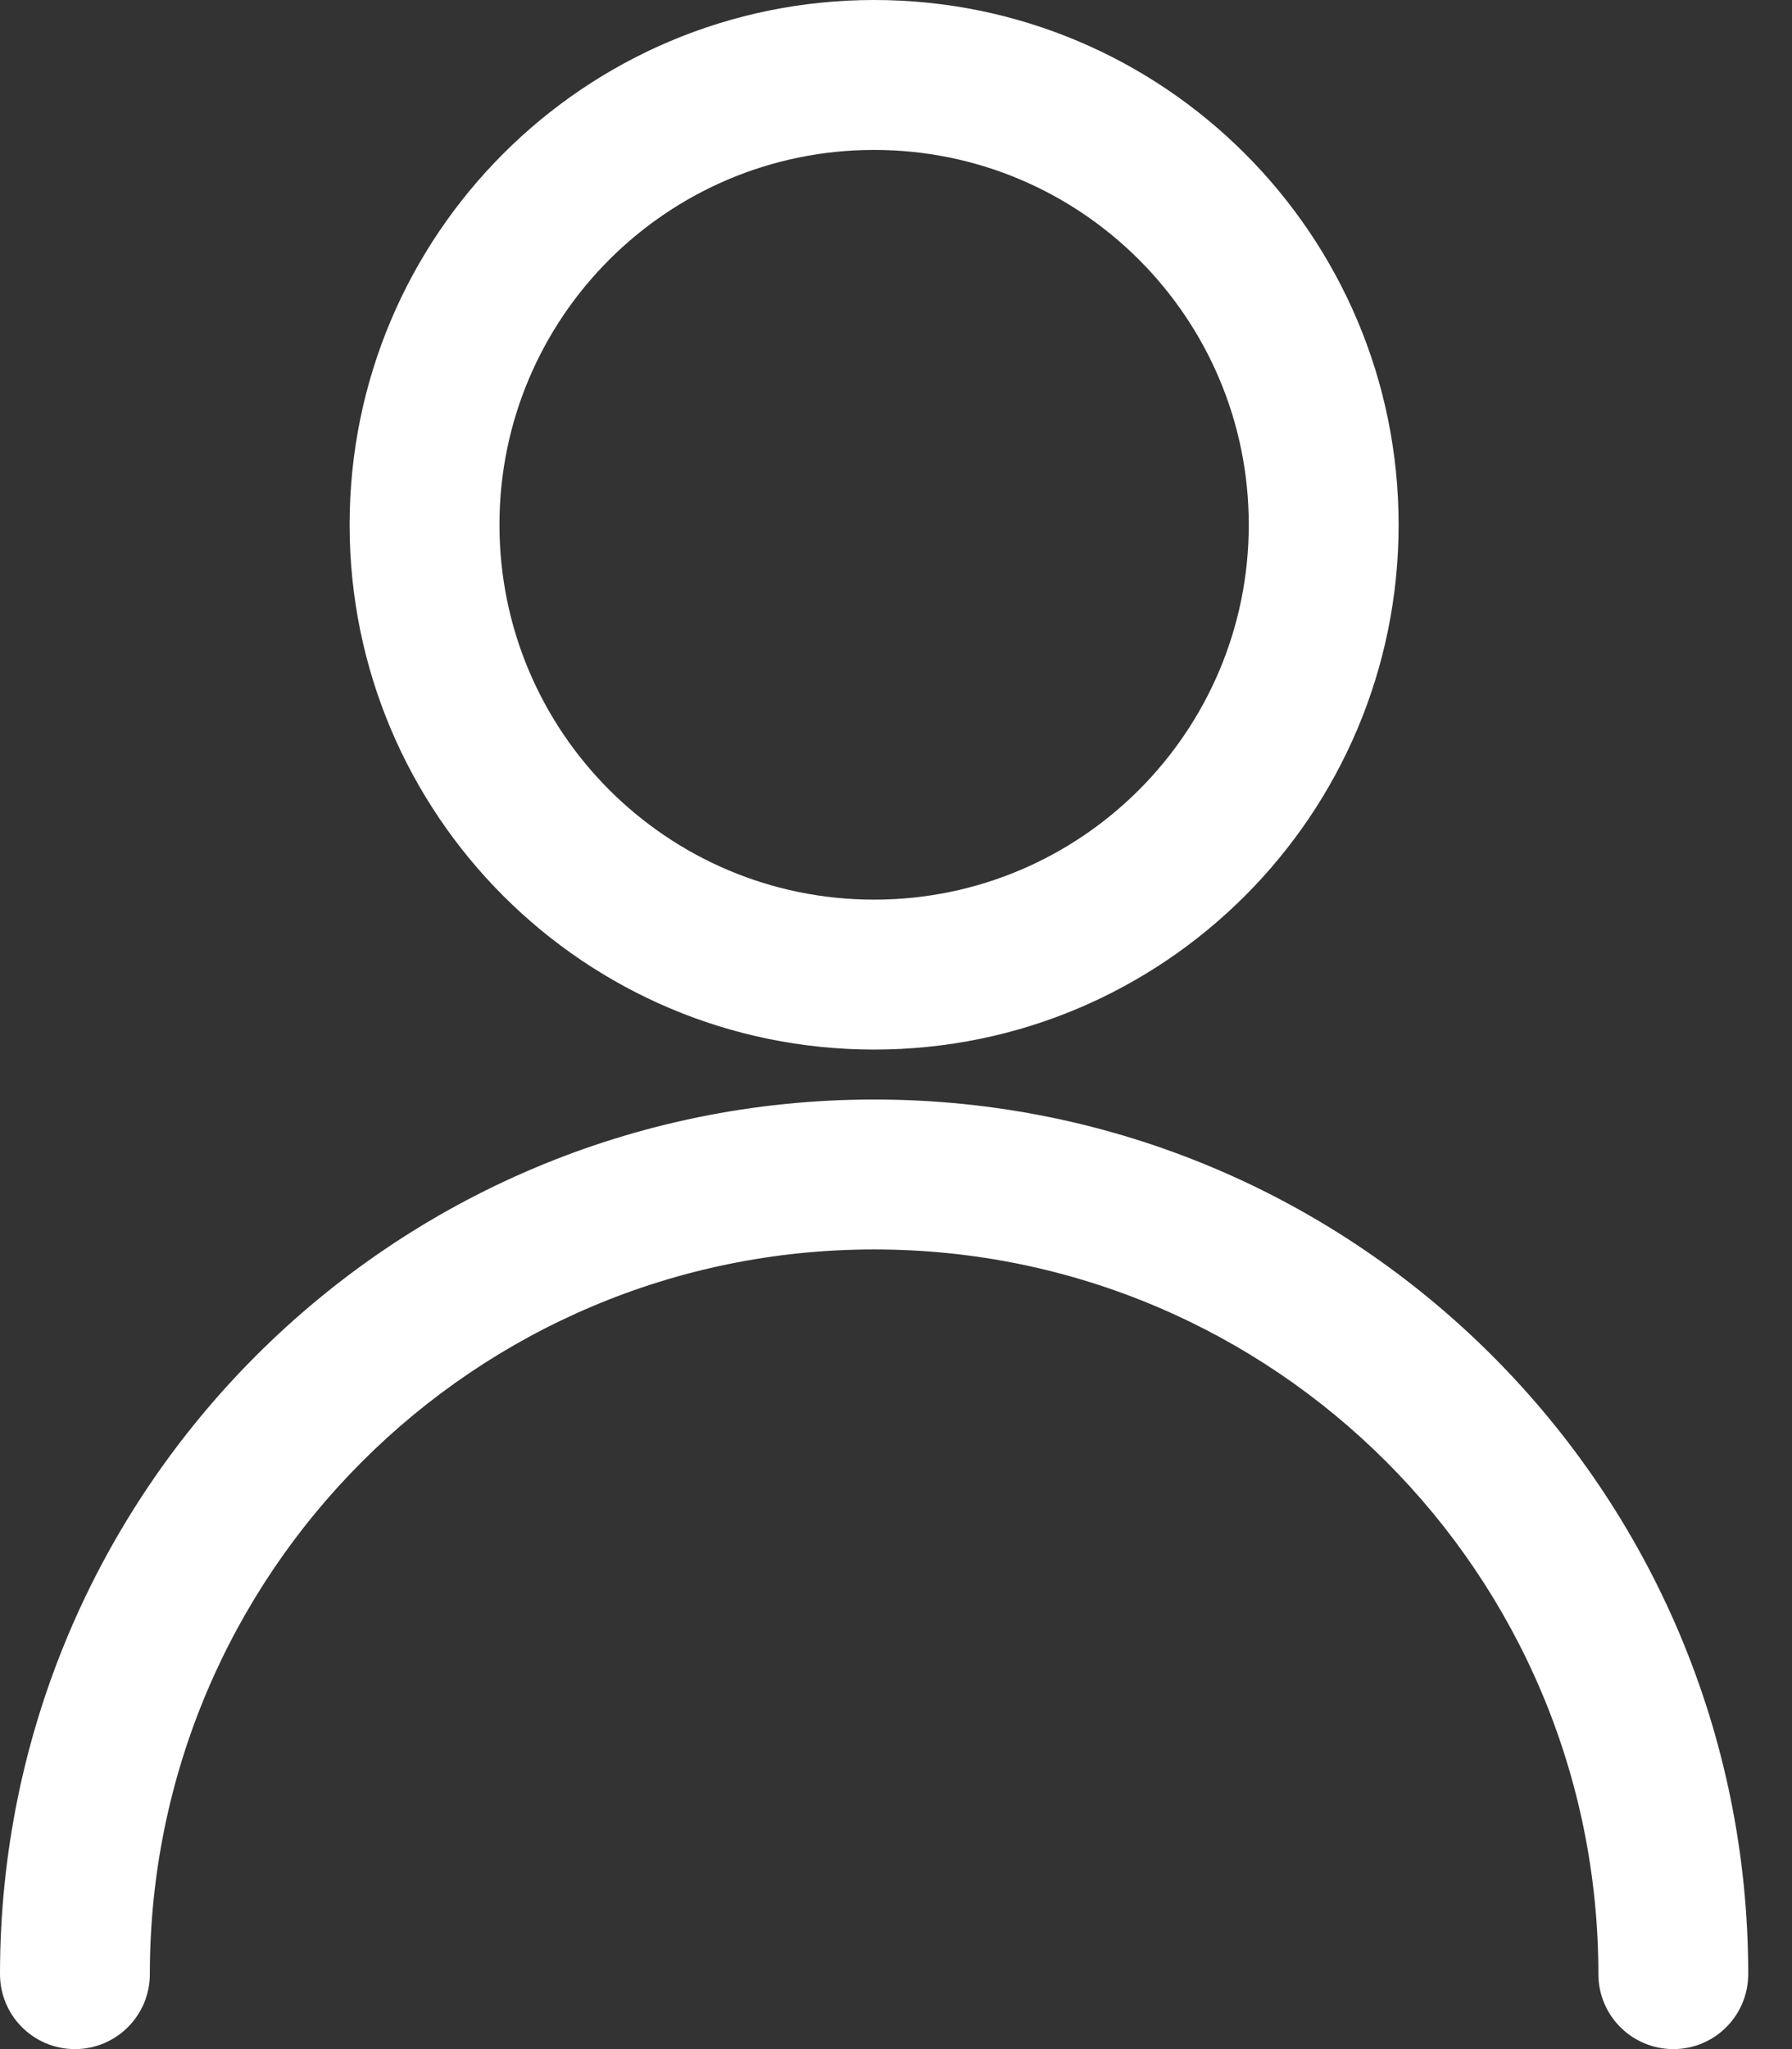 <svg width="21" height="24" viewBox="0 0 21 24" fill="none" xmlns="http://www.w3.org/2000/svg">
<rect x="0" y="0" width="21" height="24" fill="#333333" stroke="none"/>
<path d="M20.487 23.122C20.487 23.607 20.094 24 19.61 24C19.124 24 18.731 23.607 18.731 23.122C18.731 18.434 14.931 14.634 10.244 14.634C5.556 14.634 1.756 18.434 1.756 23.122C1.756 23.607 1.363 24 0.878 24C0.393 24 0 23.607 0 23.122C0 17.465 4.586 12.878 10.244 12.878C15.901 12.878 20.487 17.465 20.487 23.122H20.487ZM10.244 12.293C6.849 12.293 4.097 9.541 4.097 6.146C4.097 2.752 6.849 0 10.244 0C13.638 0 16.39 2.752 16.39 6.146C16.39 9.541 13.638 12.293 10.244 12.293ZM10.244 10.537C12.668 10.537 14.634 8.571 14.634 6.146C14.634 3.722 12.668 1.756 10.244 1.756C7.819 1.756 5.853 3.722 5.853 6.146C5.853 8.571 7.819 10.537 10.244 10.537Z" fill="white"/>
</svg>
